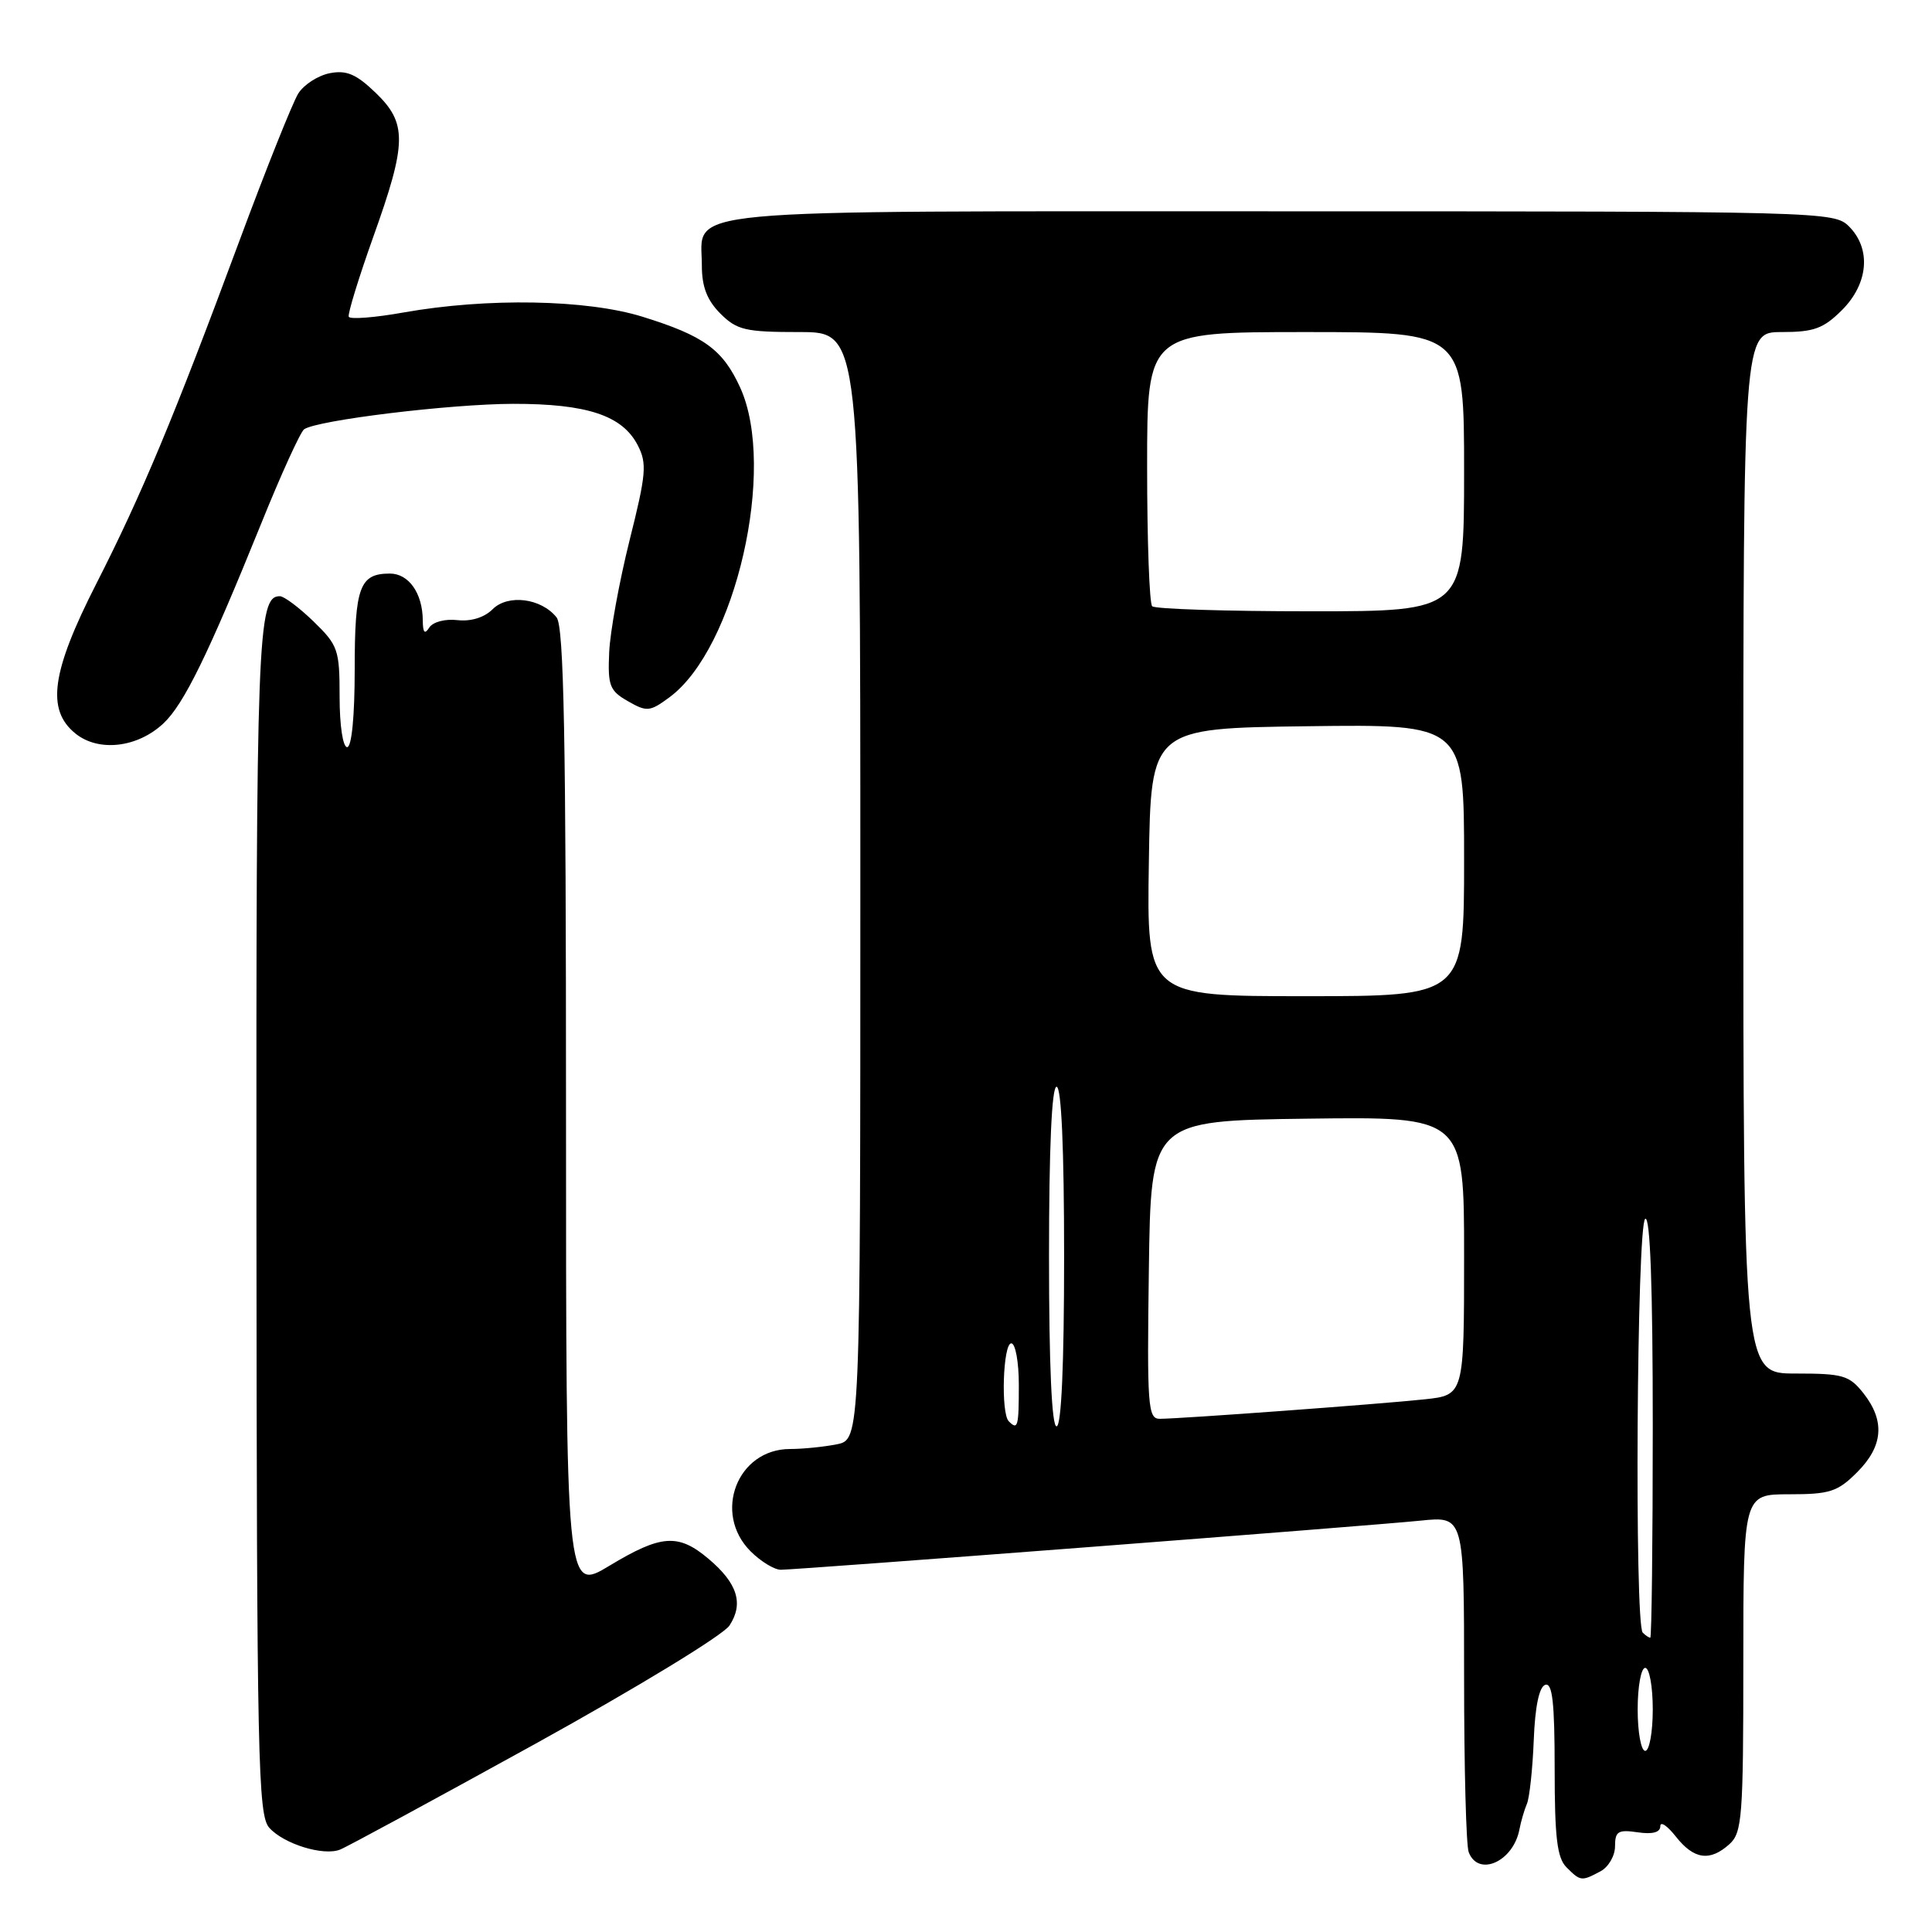 <?xml version="1.0" encoding="UTF-8" standalone="no"?>
<!DOCTYPE svg PUBLIC "-//W3C//DTD SVG 1.1//EN" "http://www.w3.org/Graphics/SVG/1.1/DTD/svg11.dtd" >
<svg xmlns="http://www.w3.org/2000/svg" xmlns:xlink="http://www.w3.org/1999/xlink" version="1.1" viewBox="0 0 256 256">
 <g >
 <path fill="currentColor"
d=" M 212.07 247.96 C 213.13 247.40 214.00 245.90 214.00 244.64 C 214.00 242.66 214.41 242.41 217.00 242.79 C 218.97 243.08 220.00 242.80 220.00 241.98 C 220.00 241.29 220.93 241.92 222.07 243.37 C 224.46 246.40 226.58 246.69 229.17 244.35 C 230.84 242.84 231.00 240.72 231.00 220.35 C 231.00 198.00 231.00 198.00 237.08 198.00 C 242.46 198.00 243.49 197.67 246.08 195.08 C 249.53 191.63 249.80 188.29 246.93 184.63 C 245.04 182.24 244.22 182.00 237.93 182.00 C 231.00 182.00 231.00 182.00 231.00 113.00 C 231.00 44.00 231.00 44.00 236.08 44.00 C 240.35 44.00 241.61 43.54 244.08 41.08 C 247.58 37.57 247.97 32.97 245.00 30.00 C 243.04 28.04 241.67 28.00 169.83 28.00 C 87.76 28.00 93.00 27.51 93.00 35.20 C 93.00 38.00 93.69 39.78 95.45 41.55 C 97.65 43.74 98.75 44.00 105.95 44.00 C 114.00 44.00 114.00 44.00 114.00 117.38 C 114.00 190.75 114.00 190.75 110.87 191.38 C 109.16 191.72 106.37 192.00 104.69 192.00 C 97.69 192.00 94.41 200.50 99.45 205.55 C 100.80 206.90 102.60 208.00 103.46 208.00 C 105.73 208.00 181.51 202.18 188.25 201.49 C 194.00 200.90 194.00 200.90 194.00 222.37 C 194.00 234.18 194.27 244.55 194.61 245.42 C 195.88 248.75 200.51 246.69 201.33 242.42 C 201.53 241.36 201.98 239.82 202.33 239.00 C 202.67 238.18 203.08 234.39 203.23 230.58 C 203.40 226.14 203.95 223.51 204.75 223.25 C 205.70 222.93 206.00 225.58 206.00 234.35 C 206.00 243.48 206.32 246.18 207.57 247.43 C 209.43 249.29 209.56 249.30 212.07 247.96 Z  M 70.87 231.10 C 84.39 223.63 95.82 216.67 96.66 215.39 C 98.57 212.48 97.72 209.78 93.87 206.54 C 89.87 203.17 87.61 203.33 80.75 207.47 C 75.00 210.94 75.00 210.94 75.00 147.16 C 75.00 97.64 74.72 83.03 73.75 81.81 C 71.72 79.26 67.30 78.70 65.27 80.73 C 64.17 81.83 62.40 82.37 60.61 82.17 C 58.97 81.98 57.35 82.41 56.87 83.17 C 56.27 84.11 56.03 83.83 56.02 82.18 C 55.99 78.60 54.16 76.00 51.66 76.00 C 47.65 76.00 47.00 77.77 47.00 88.70 C 47.00 94.90 46.60 99.00 46.00 99.00 C 45.43 99.00 45.00 96.12 45.00 92.35 C 45.00 86.08 44.80 85.51 41.55 82.35 C 39.65 80.51 37.64 79.00 37.08 79.00 C 34.13 79.00 33.93 84.16 33.98 161.69 C 34.03 233.41 34.18 240.54 35.69 242.20 C 37.62 244.34 42.83 245.95 45.04 245.09 C 45.89 244.77 57.51 238.47 70.87 231.10 Z  M 21.66 95.85 C 24.37 93.31 27.61 86.67 34.56 69.50 C 37.22 62.90 39.81 57.22 40.30 56.88 C 42.06 55.67 59.65 53.53 68.00 53.51 C 77.79 53.50 82.46 55.05 84.50 58.99 C 85.75 61.41 85.63 62.79 83.42 71.60 C 82.06 77.05 80.84 83.72 80.72 86.43 C 80.52 90.86 80.78 91.53 83.20 92.91 C 85.71 94.35 86.11 94.31 88.70 92.40 C 97.47 85.93 102.93 62.06 98.09 51.38 C 95.78 46.31 93.29 44.50 85.14 41.97 C 77.74 39.67 64.55 39.44 53.50 41.40 C 49.65 42.09 46.37 42.34 46.21 41.97 C 46.06 41.59 47.52 36.83 49.46 31.39 C 53.93 18.90 53.97 16.32 49.75 12.27 C 47.19 9.81 45.91 9.27 43.69 9.70 C 42.14 10.01 40.27 11.21 39.53 12.38 C 38.79 13.55 35.26 22.38 31.69 32.00 C 23.06 55.27 18.78 65.53 12.76 77.35 C 6.81 89.03 6.11 94.05 9.99 97.19 C 13.06 99.68 18.22 99.08 21.66 95.85 Z  M 217.00 226.50 C 217.00 223.47 217.45 221.00 218.00 221.00 C 218.55 221.00 219.00 223.47 219.00 226.50 C 219.00 229.53 218.55 232.00 218.00 232.00 C 217.45 232.00 217.00 229.53 217.00 226.50 Z  M 217.67 216.33 C 216.56 215.22 216.88 162.19 218.00 161.50 C 218.66 161.09 219.00 170.49 219.00 188.94 C 219.00 204.37 218.85 217.00 218.67 217.00 C 218.48 217.00 218.03 216.70 217.67 216.33 Z  M 133.67 188.33 C 132.60 187.27 132.90 178.00 134.00 178.00 C 134.55 178.00 135.00 180.47 135.00 183.50 C 135.00 189.06 134.87 189.54 133.67 188.33 Z  M 139.00 166.50 C 139.00 152.17 139.36 144.00 140.00 144.00 C 140.64 144.00 141.00 152.17 141.00 166.50 C 141.00 180.83 140.64 189.00 140.00 189.00 C 139.36 189.00 139.00 180.83 139.00 166.50 Z  M 152.23 168.25 C 152.50 148.50 152.50 148.50 173.25 148.23 C 194.00 147.96 194.00 147.96 194.00 166.41 C 194.00 184.86 194.00 184.86 188.75 185.42 C 182.87 186.05 156.33 188.00 153.67 188.00 C 152.10 188.00 151.98 186.34 152.23 168.25 Z  M 152.23 114.25 C 152.50 96.50 152.50 96.50 173.25 96.23 C 194.00 95.96 194.00 95.96 194.00 113.98 C 194.00 132.00 194.00 132.00 172.98 132.00 C 151.95 132.00 151.95 132.00 152.23 114.25 Z  M 152.67 80.33 C 152.30 79.97 152.00 71.64 152.00 61.83 C 152.00 44.00 152.00 44.00 173.00 44.00 C 194.00 44.00 194.00 44.00 194.00 62.50 C 194.00 81.00 194.00 81.00 173.67 81.00 C 162.48 81.00 153.03 80.70 152.67 80.33 Z "/>
</g>
</svg>